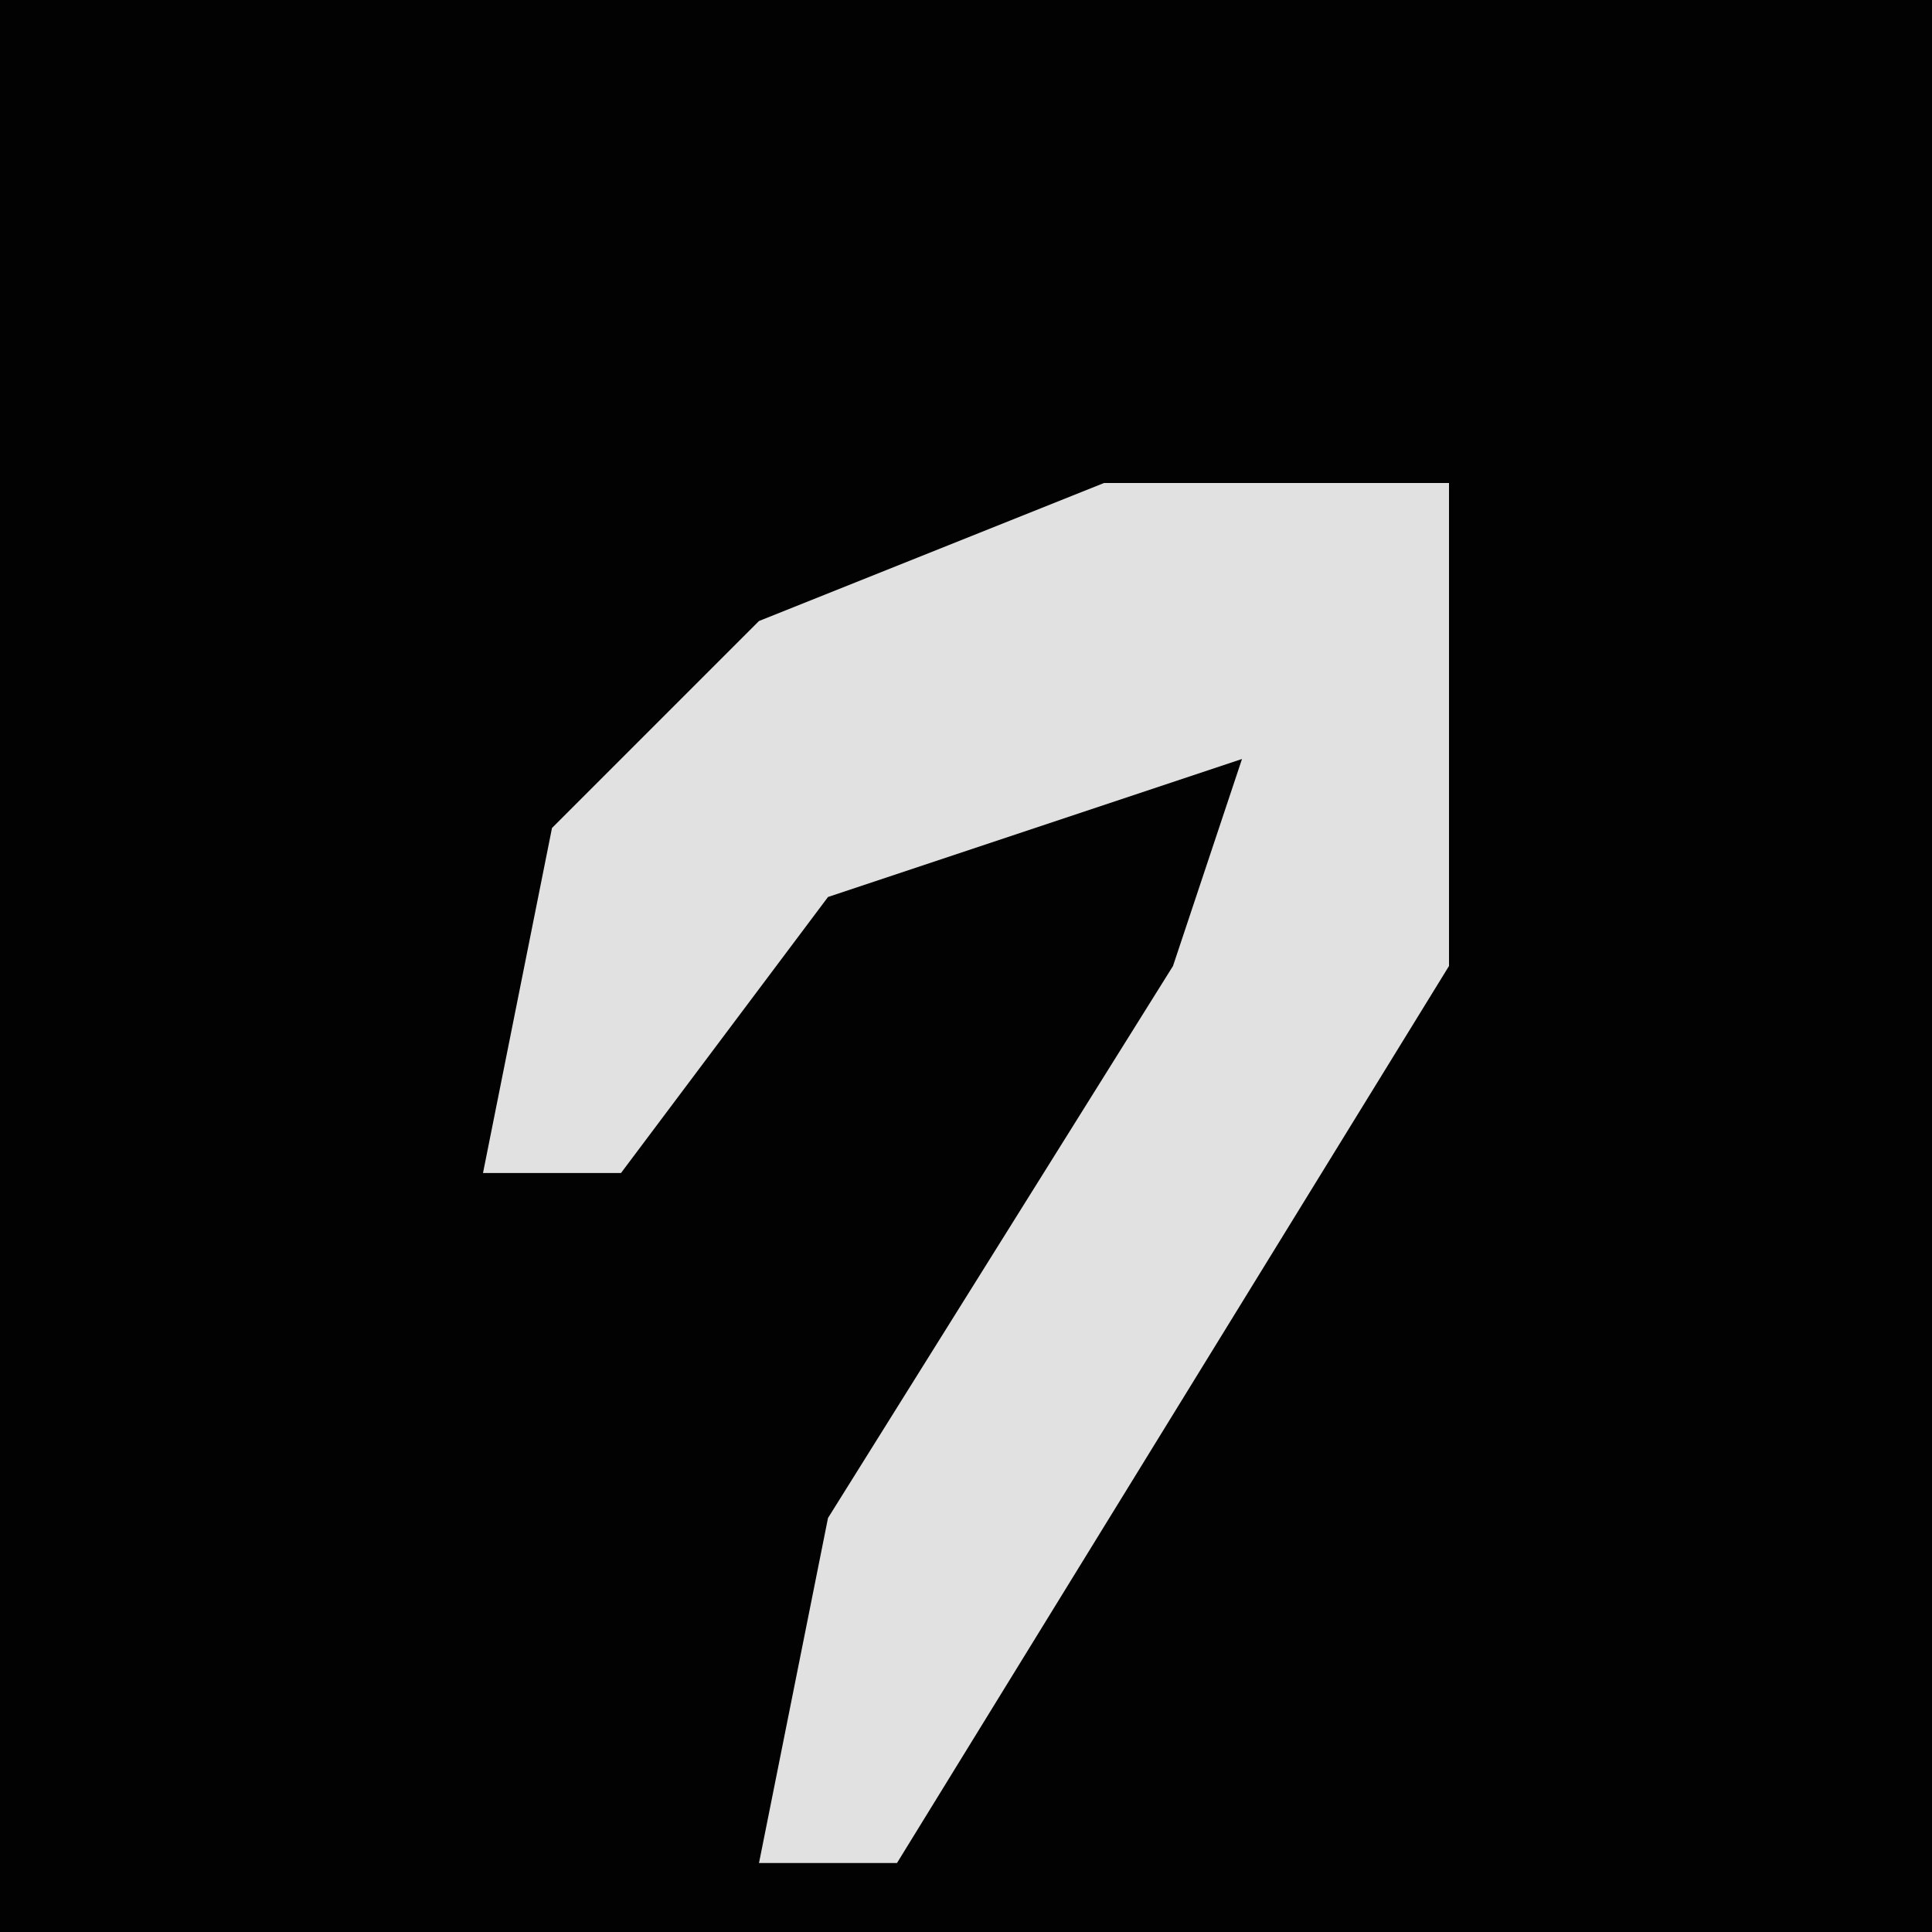 <?xml version="1.0" encoding="UTF-8"?>
<svg version="1.1" xmlns="http://www.w3.org/2000/svg" width="28" height="28">
<path d="M0,0 L28,0 L28,28 L0,28 Z " fill="#020202" transform="translate(0,0)"/>
<path d="M0,0 L5,0 L5,7 L-3,20 L-5,20 L-4,15 L1,7 L2,4 L-4,6 L-7,10 L-9,10 L-8,5 L-5,2 Z " fill="#E1E1E1" transform="translate(16,7)"/>
</svg>
